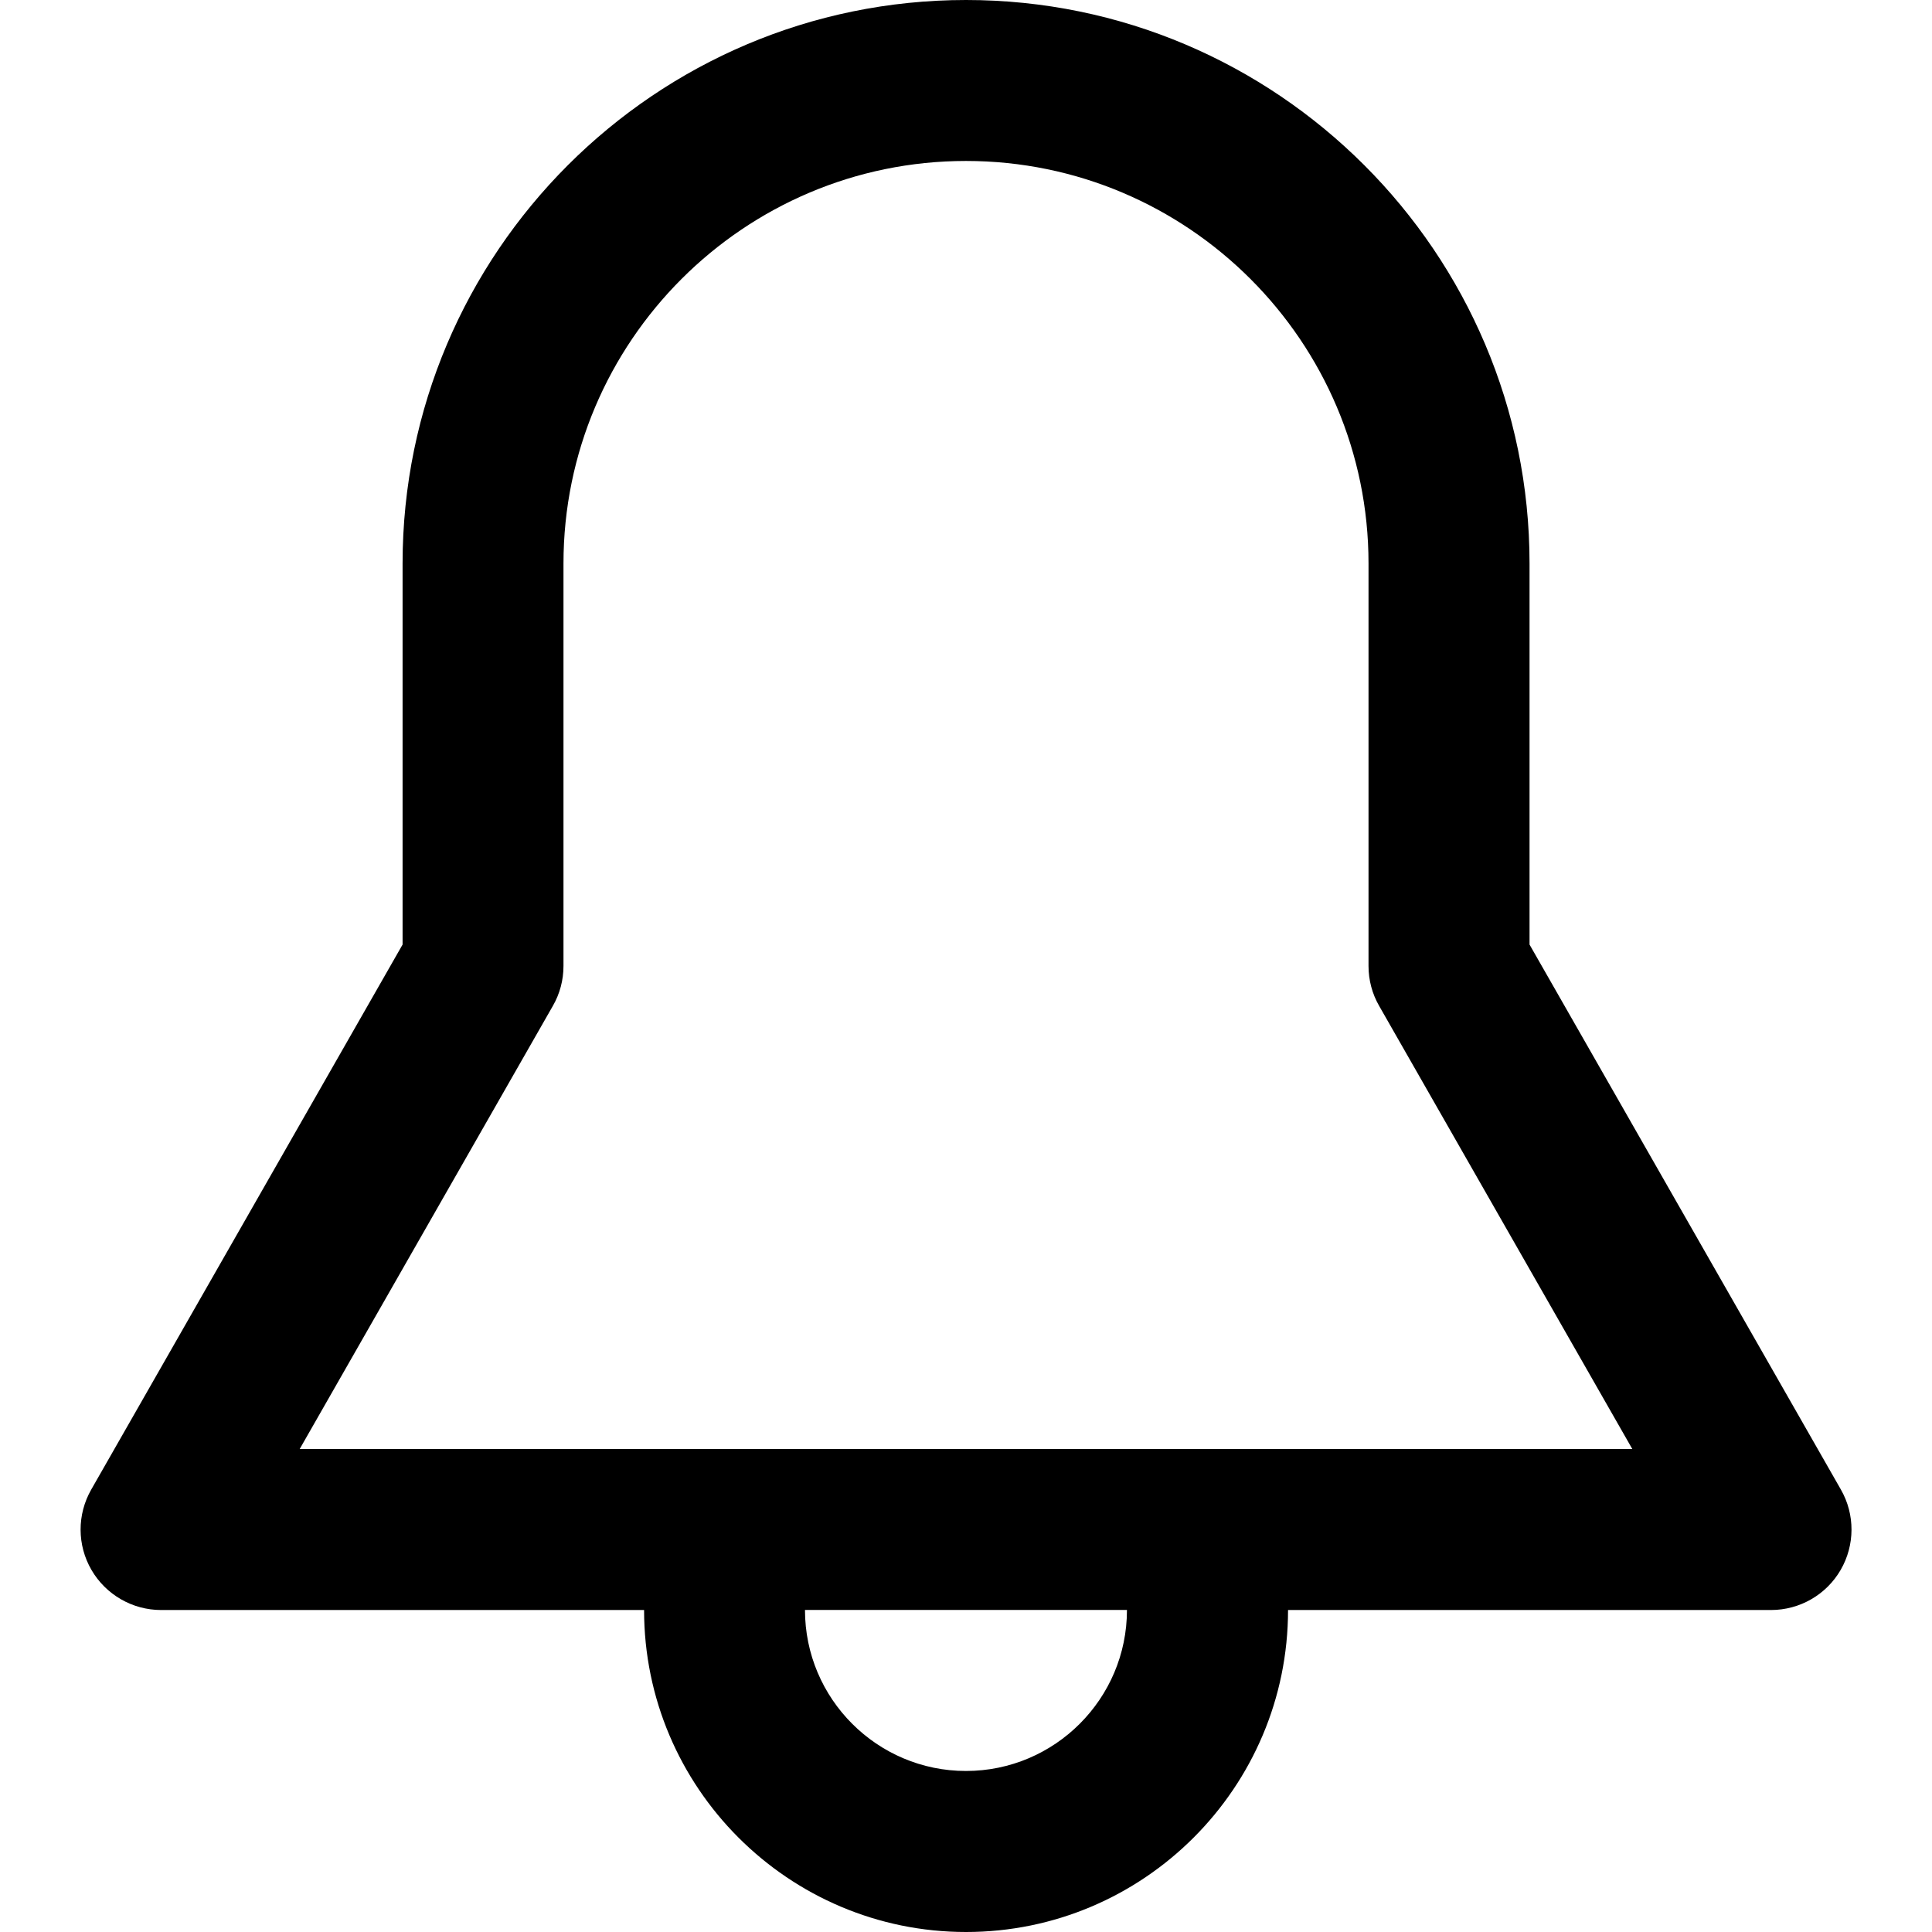 <!-- Generated by IcoMoon.io -->
<svg version="1.1" xmlns="http://www.w3.org/2000/svg" width="32" height="32" viewBox="0 0 32 32">
<title>bell</title>
<path d="M30.491 24.672l-5.157-9.027v-6.312c0-5.147-4.187-9.333-9.333-9.333s-9.333 4.187-9.333 9.333v6.312l-5.157 9.027c-0.236 0.413-0.235 0.92 0.004 1.331s0.679 0.664 1.153 0.664h8c0 2.941 2.392 5.333 5.333 5.333s5.333-2.392 5.333-5.333h8c0.475 0 0.915-0.253 1.153-0.664s0.24-0.919 0.004-1.331zM16 29.333c-1.471 0-2.667-1.196-2.667-2.667h5.333c0 1.471-1.196 2.667-2.667 2.667zM4.964 24l4.193-7.339c0.116-0.201 0.176-0.429 0.176-0.661v-6.667c0-3.676 2.991-6.667 6.667-6.667s6.667 2.991 6.667 6.667v6.667c0 0.232 0.060 0.46 0.176 0.661l4.193 7.339z"></path>
</svg>
